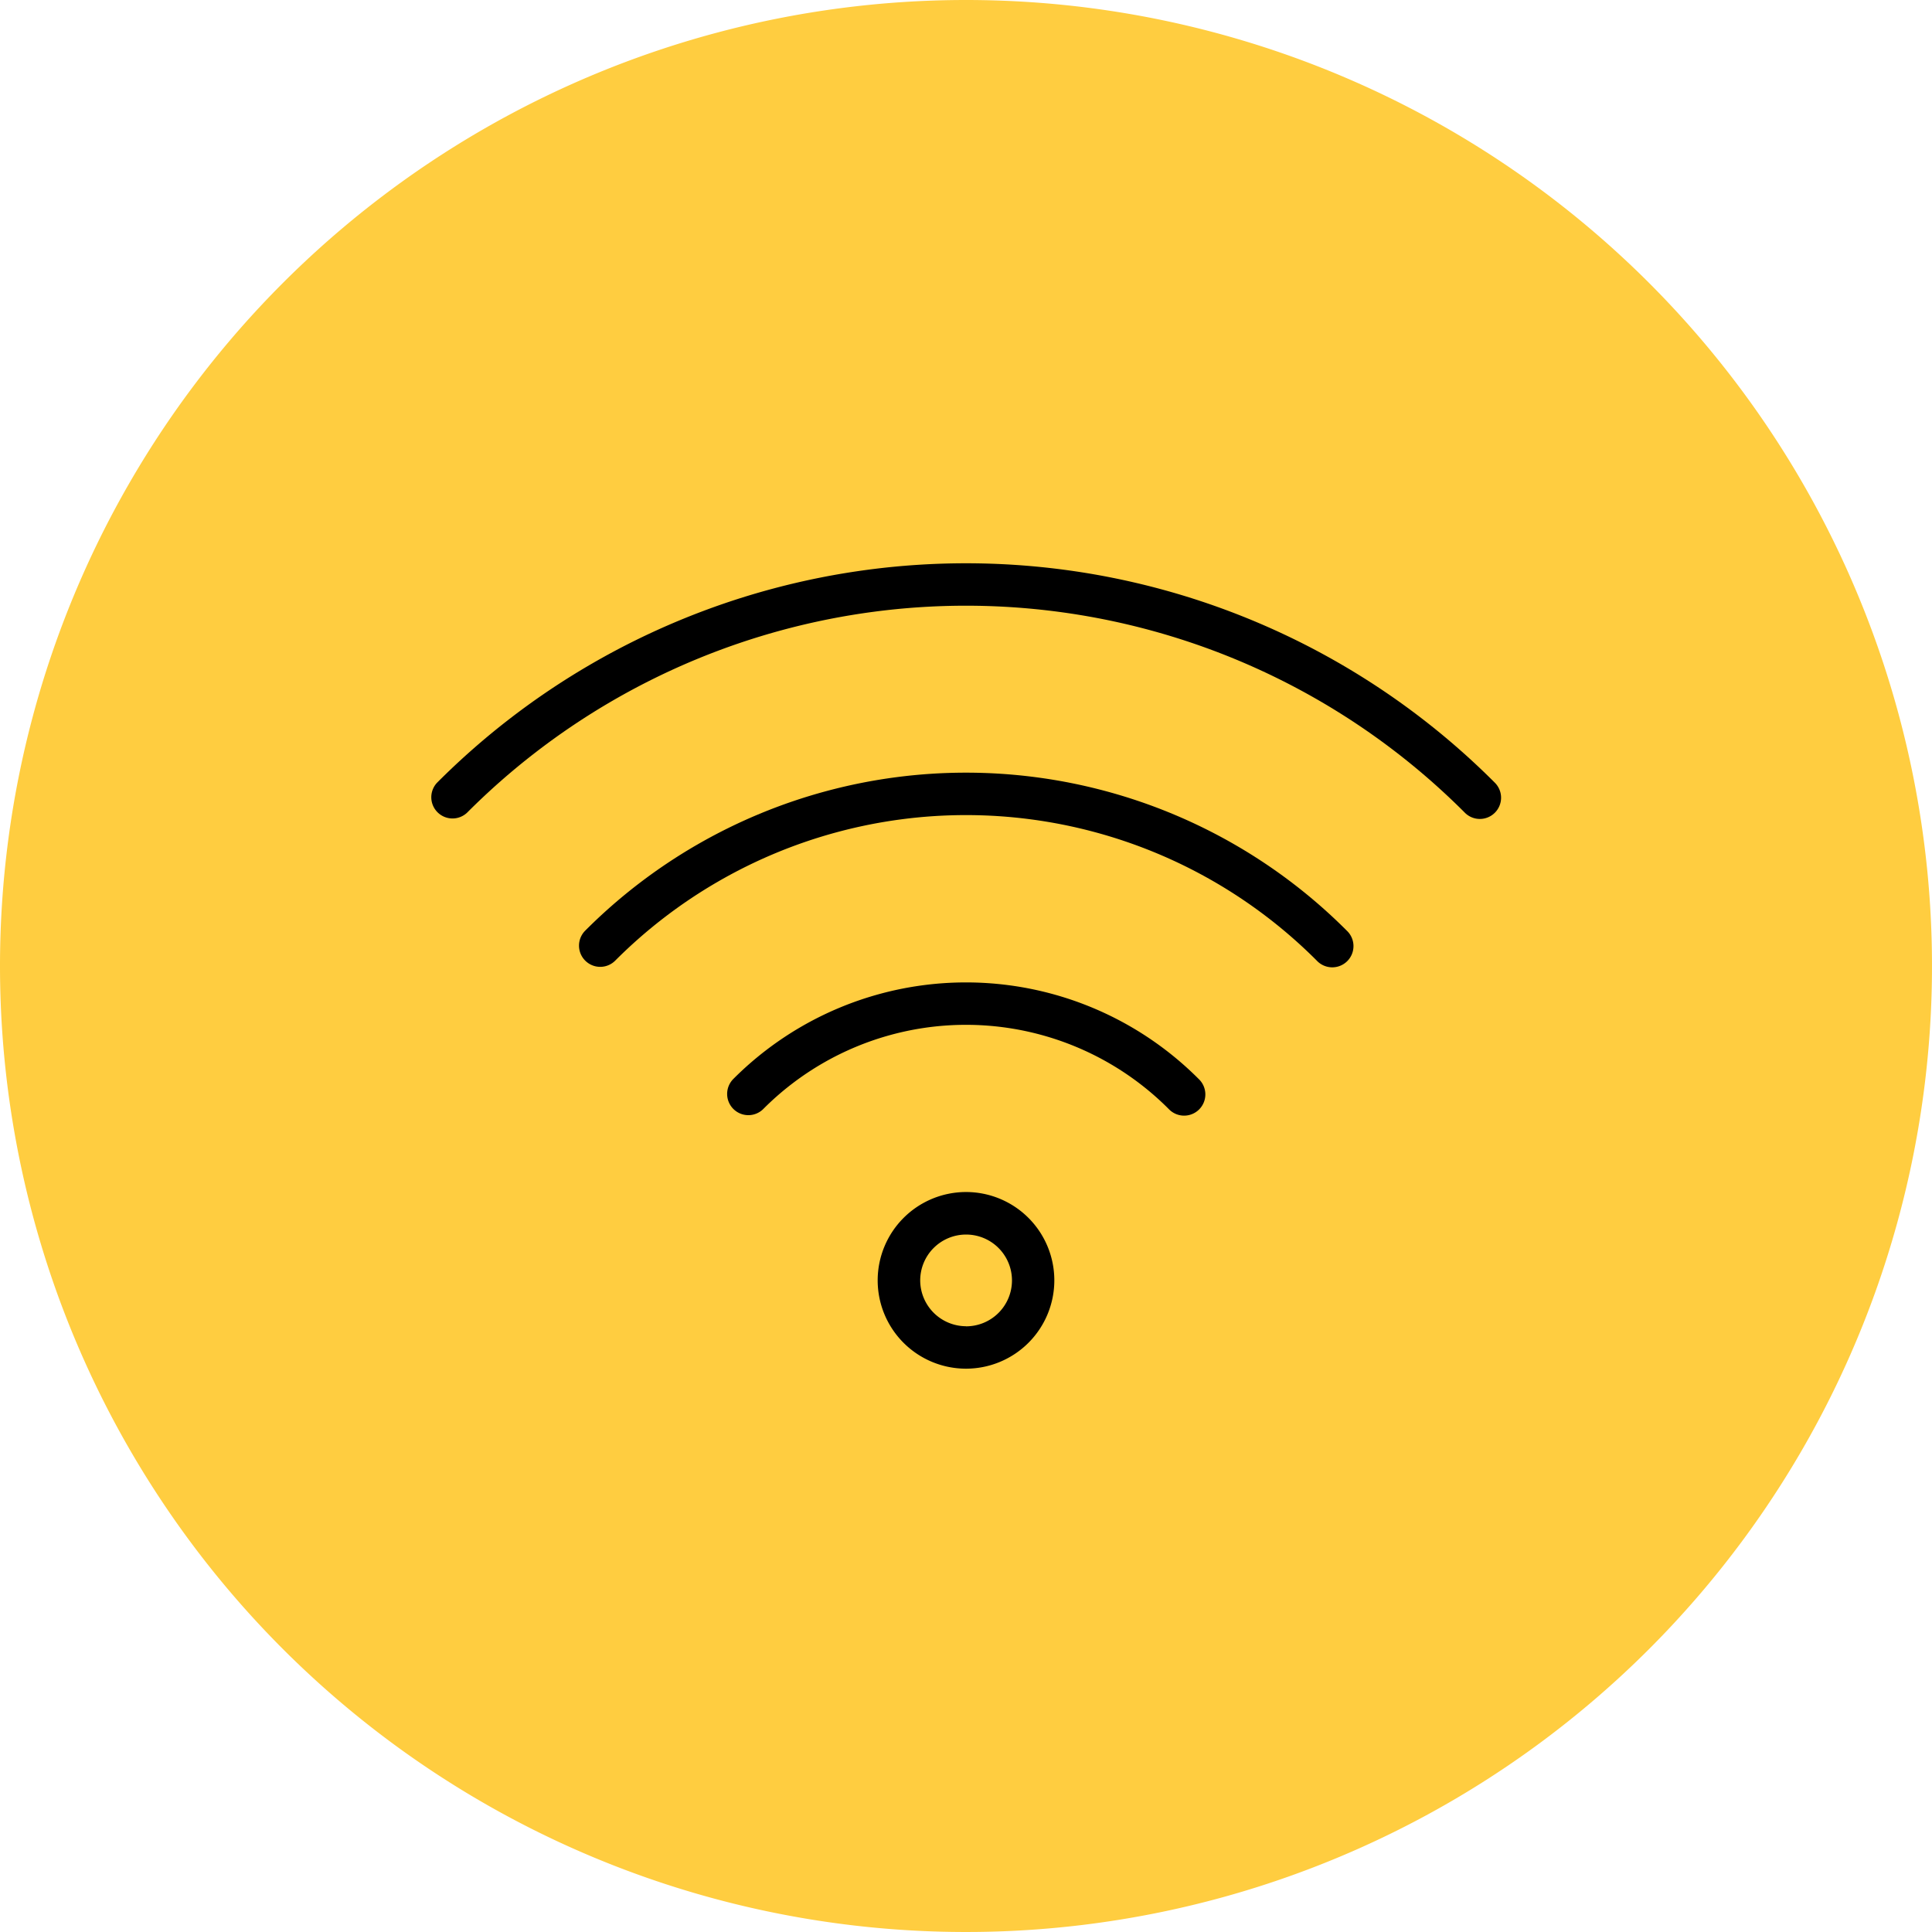 <svg id="그룹_2739" data-name="그룹 2739" xmlns="http://www.w3.org/2000/svg" width="43.158" height="43.158" viewBox="0 0 43.158 43.158">
  <path id="패스_10869" data-name="패스 10869" d="M21.579,0A21.579,21.579,0,1,1,0,21.579,21.579,21.579,0,0,1,21.579,0Z" transform="translate(0 0)" fill="#ffcd40"/>
  <g id="그룹_1805" data-name="그룹 1805" transform="translate(9.625 12.583)">
    <path id="타원_358" data-name="타원 358" d="M1.523-.45A1.973,1.973,0,1,1-.45,1.523,1.975,1.975,0,0,1,1.523-.45Zm0,3A1.025,1.025,0,1,0,.5,1.523,1.027,1.027,0,0,0,1.523,2.548Z" transform="translate(10.431 14.495)"/>
    <path id="패스_10870" data-name="패스 10870" d="M762.955,573a.474.474,0,0,1-.335-.809,12.016,12.016,0,0,1,17.012,0,.474.474,0,1,1-.67.67,11.069,11.069,0,0,0-15.672,0A.473.473,0,0,1,762.955,573Z" transform="translate(-759.172 -563.985)"/>
    <path id="패스_10871" data-name="패스 10871" d="M781.882,568.673a.472.472,0,0,1-.335-.139,15.742,15.742,0,0,0-22.29,0,.474.474,0,0,1-.67-.67,16.689,16.689,0,0,1,23.63,0,.474.474,0,0,1-.335.809Z" transform="translate(-758.449 -562.962)"/>
    <path id="패스_10872" data-name="패스 10872" d="M766.987,577.336a.474.474,0,0,1-.335-.809,7.341,7.341,0,0,1,10.394,0,.474.474,0,1,1-.67.67,6.393,6.393,0,0,0-9.054,0A.472.472,0,0,1,766.987,577.336Z" transform="translate(-759.895 -565.008)"/>
  </g>
</svg>
